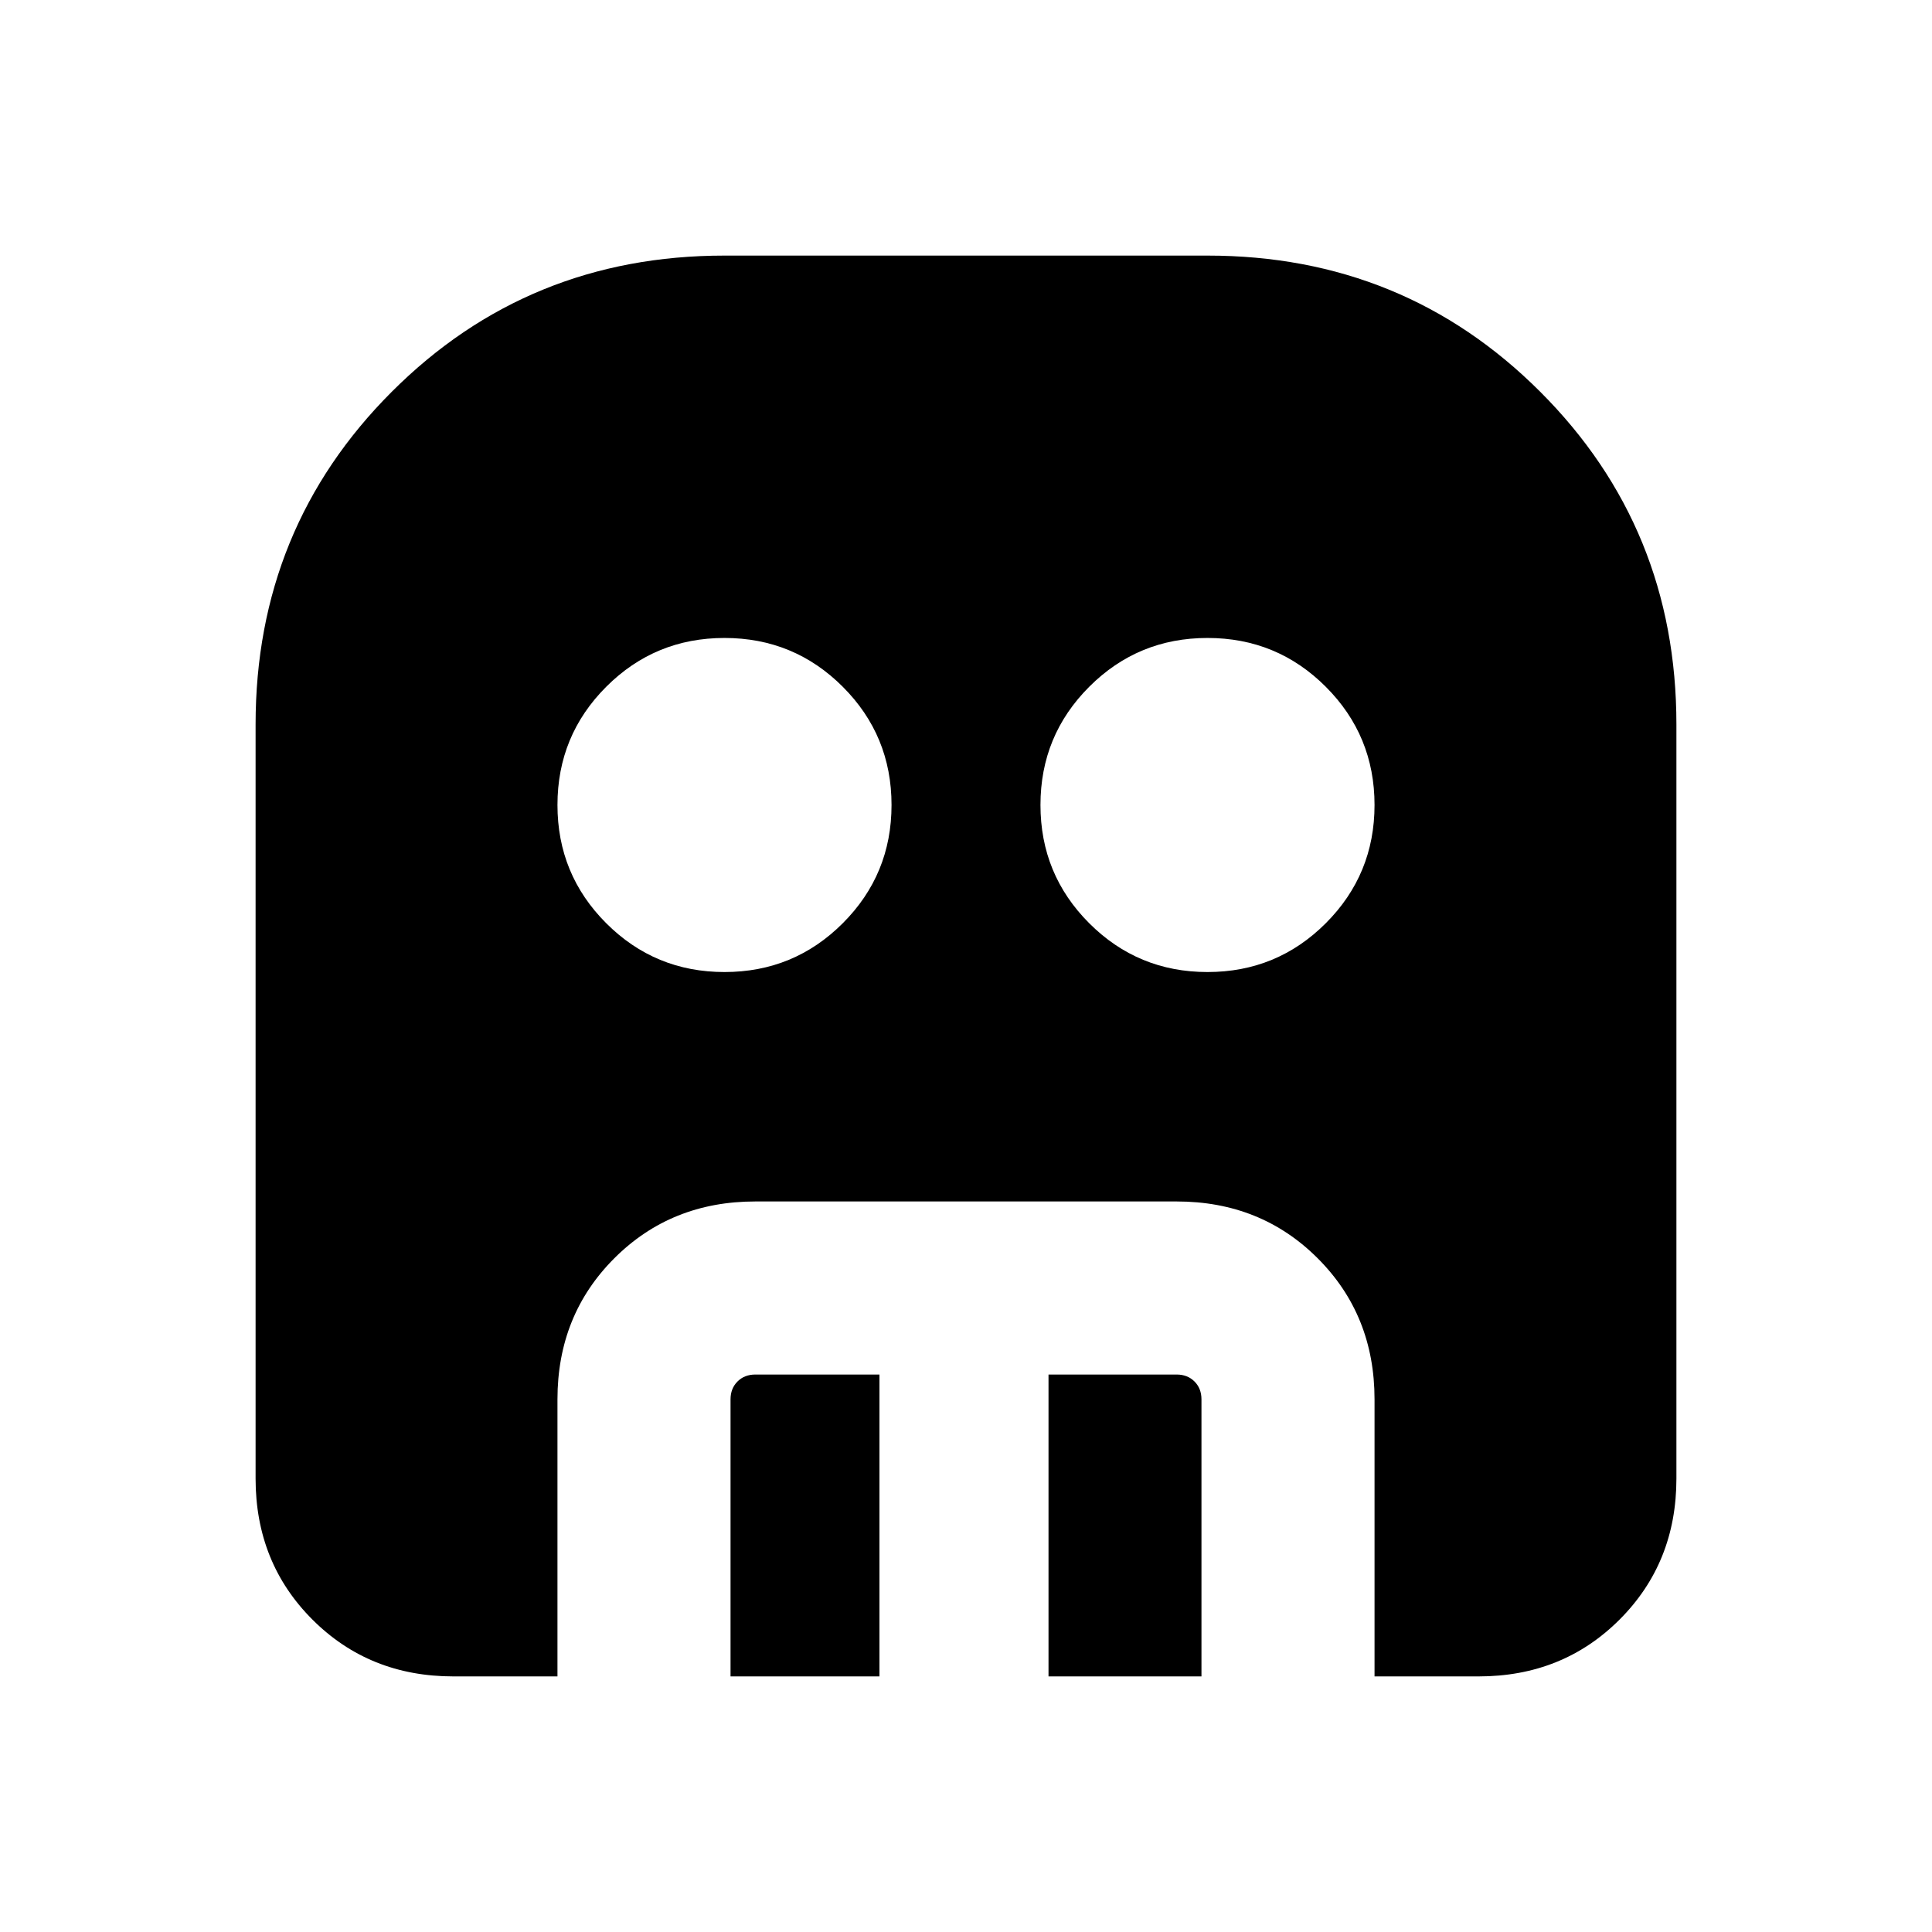 <svg xmlns="http://www.w3.org/2000/svg" height="24" viewBox="0 -960 960 960" width="24"><path d="M360-477q34.52 0 58.76-24.24Q443-525.48 443-560q0-34.52-24.24-58.76Q394.52-643 360-643q-34.52 0-58.76 24.24Q277-594.52 277-560q0 34.52 24.24 58.76Q325.48-477 360-477Zm240 0q34.52 0 58.76-24.24Q683-525.48 683-560q0-34.52-24.24-58.76Q634.52-643 600-643q-34.52 0-58.76 24.24Q517-594.52 517-560q0 34.52 24.24 58.76Q565.48-477 600-477ZM363-127v-137.69q0-5.39 3.46-8.85t8.85-3.46H437v150h-74Zm158 0v-150h63.69q5.39 0 8.85 3.46t3.46 8.85V-127h-76Zm-295.69 0q-41.83 0-70.07-28.24Q127-183.48 127-225.31V-600q0-97.67 67.67-165.33Q262.33-833 360-833h240q97.67 0 165.33 67.67Q833-697.67 833-600v374.69q0 41.83-28.24 70.07Q776.52-127 734.69-127H683v-137.69q0-41.83-28.24-70.07Q626.52-363 584.69-363H375.31q-41.83 0-70.07 28.24Q277-306.52 277-264.69V-127h-51.69Z"/></svg>